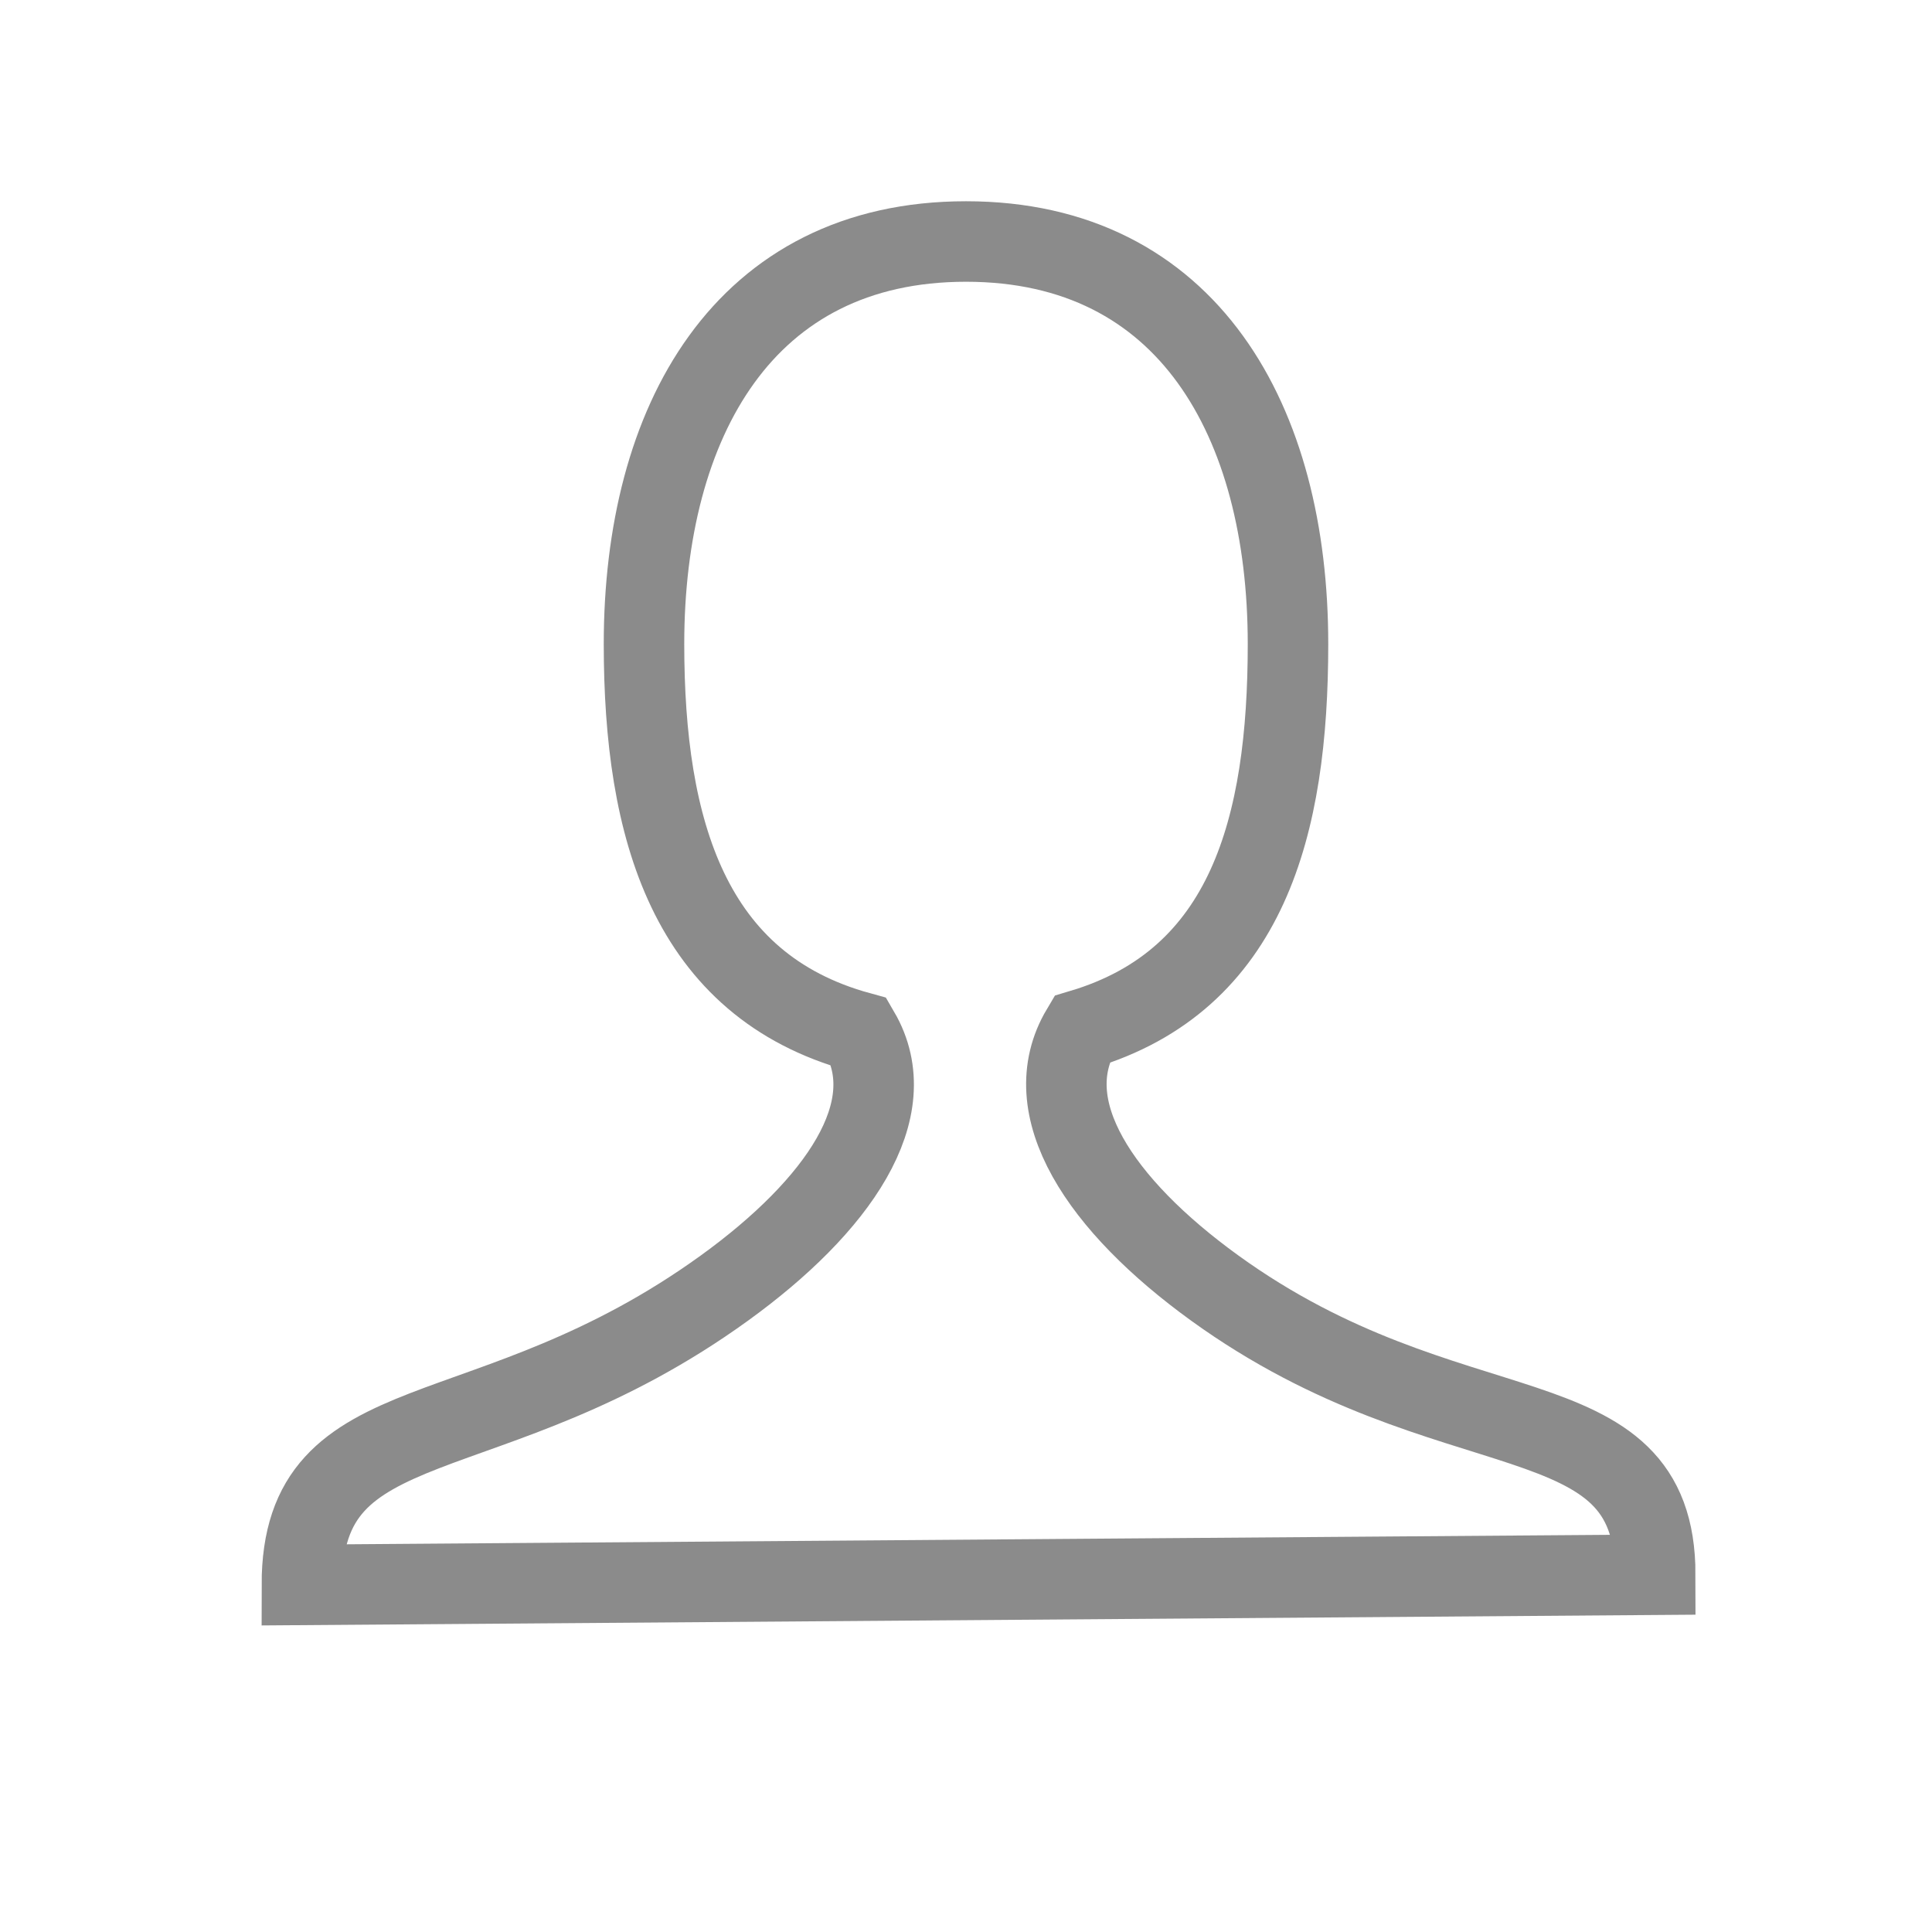 <?xml version="1.0" standalone="no"?>
<!-- Generator: Adobe Fireworks 10, Export SVG Extension by Aaron Beall (http://fireworks.abeall.com) . Version: 0.6.1  -->
<!DOCTYPE svg PUBLIC "-//W3C//DTD SVG 1.1//EN" "http://www.w3.org/Graphics/SVG/1.1/DTD/svg11.dtd">
<svg id="profile.fw-Page%201" viewBox="0 0 24 24" version="1.1"
	xmlns="http://www.w3.org/2000/svg" xmlns:xlink="http://www.w3.org/1999/xlink" xml:space="preserve"
	x="0px" y="0px" width="24px" height="24px"
>
	<g id="Layer%201">
		<path d="M 8 8 C 8 10.302 8.557 12.239 10.675 12.82 C 11.237 13.785 10.41 14.98 9 16 C 6.062 18.125 3.75 17.375 3.75 19.688 L 20.562 19.562 C 20.562 17.25 18.026 18.125 15.089 16 C 13.664 14.969 12.858 13.76 13.435 12.79 C 15.498 12.174 16 10.263 16 8 C 16 5.239 14.761 3 12 3 C 9.239 3 8 5.239 8 8 Z" stroke="#8b8b8b" stroke-width="1" fill="none"/>
	</g>
</svg>